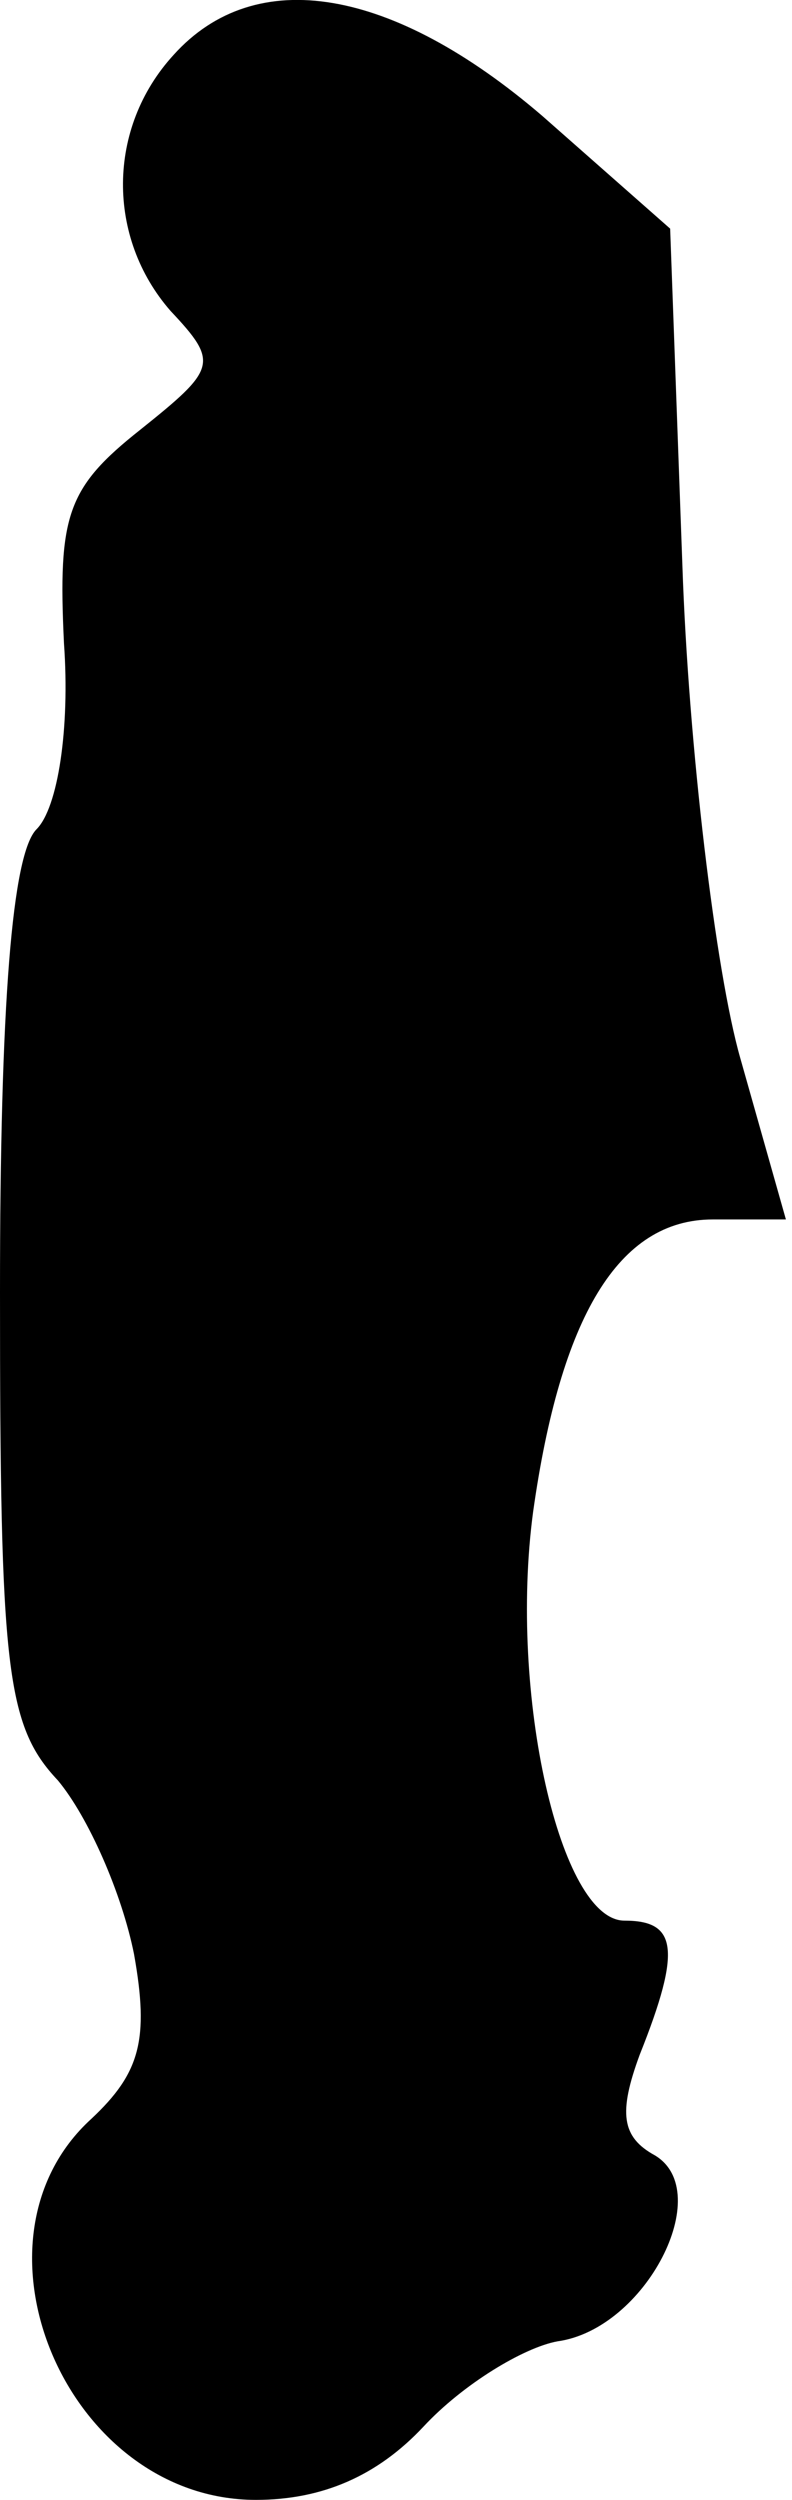 <?xml version="1.0" standalone="no"?>
<!DOCTYPE svg PUBLIC "-//W3C//DTD SVG 20010904//EN"
 "http://www.w3.org/TR/2001/REC-SVG-20010904/DTD/svg10.dtd">
<svg version="1.0" xmlns="http://www.w3.org/2000/svg"
 width="26pt" height="82pt" viewBox="0 0 26 82"
 preserveAspectRatio="xMidYMid meet">
<g transform="translate(0,82) scale(0.1,-0.1)"
fill="#000000" stroke="none">
<path fill="#000000" stroke="none" d="M57 802 c-22 -24 -22 -60 -1 -84 16
-17 15 -19 -10 -39 -24 -19 -27 -28 -25 -70 2 -28 -2 -54 -9 -61 -8 -8 -12
-57 -12 -152 0 -123 2 -142 19 -160 10 -12 21 -37 25 -57 5 -28 2 -39 -14 -54
-44 -40 -8 -125 54 -125 22 0 40 8 55 24 13 14 33 26 44 28 29 4 52 49 32 61
-11 6 -12 14 -5 33 14 35 12 44 -5 44 -21 0 -38 74 -30 134 9 64 28 96 59 96
l24 0 -15 53 c-8 28 -17 102 -19 162 l-4 110 -42 37 c-49 42 -94 50 -121 20z"/>
</g>
</svg>
